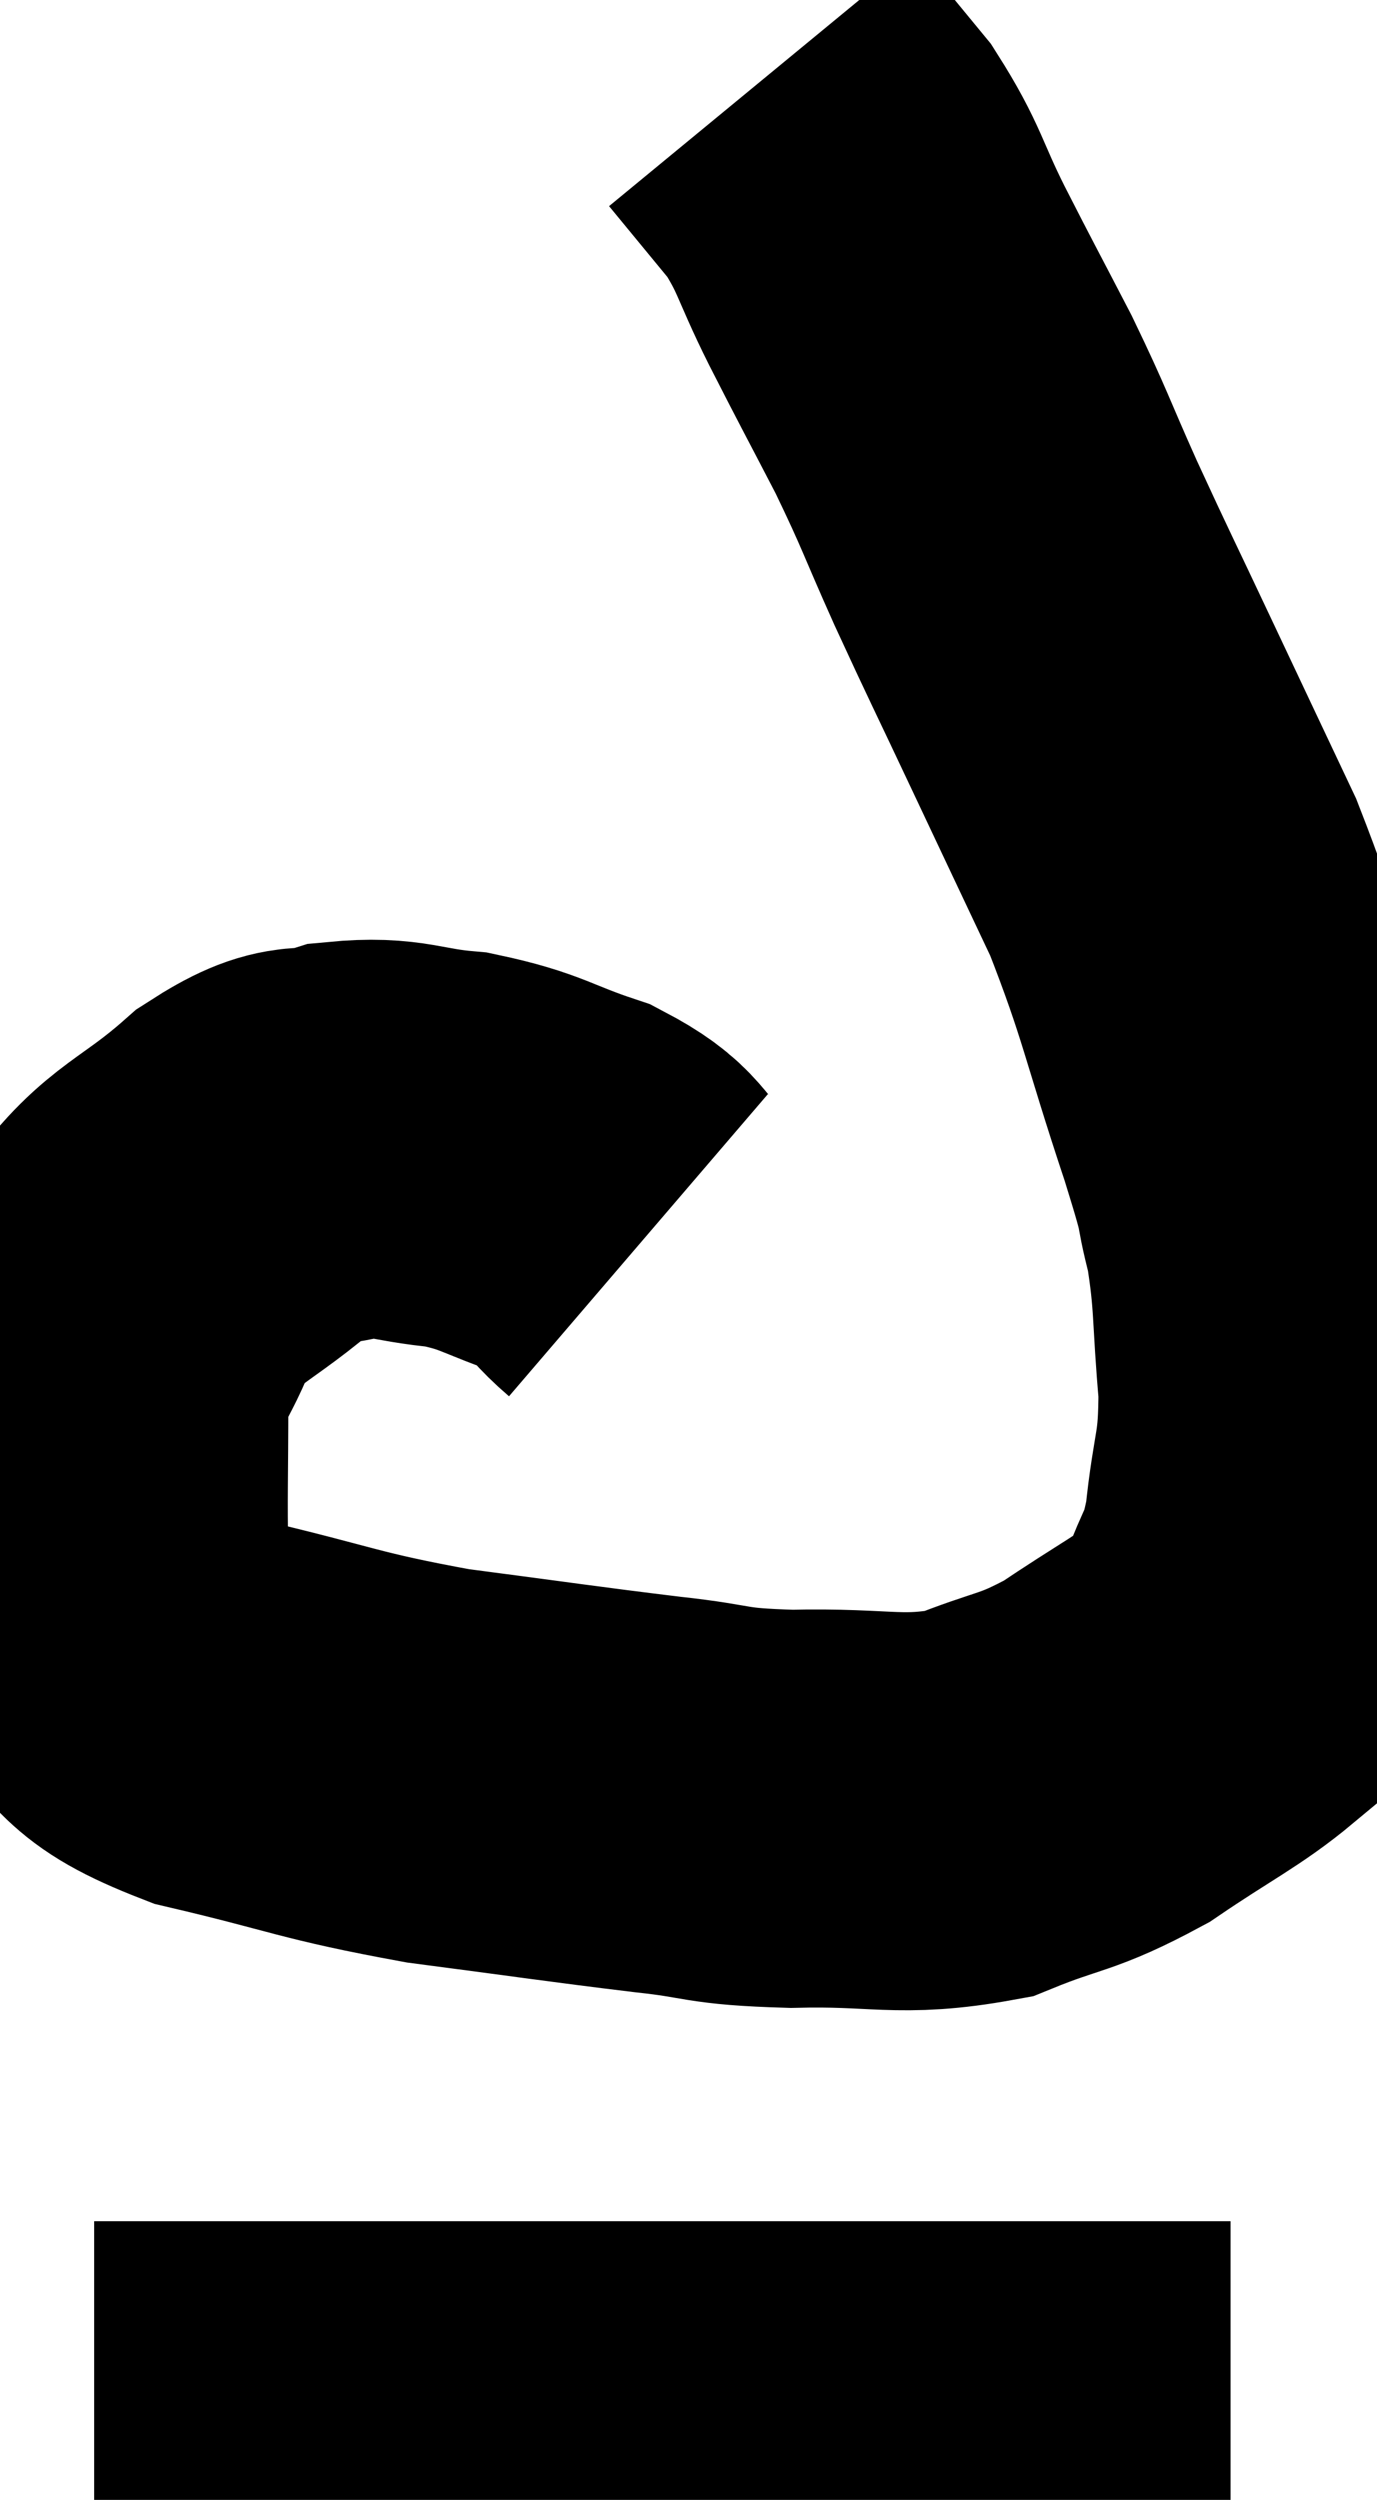 <svg xmlns="http://www.w3.org/2000/svg" viewBox="11.897 4.64 17.303 31.4" width="17.303" height="31.4"><path d="M 19.92 20.28 C 19.5 19.92, 19.65 19.86, 19.08 19.56 C 18.36 19.32, 18.345 19.23, 17.64 19.08 C 16.95 19.02, 16.89 18.9, 16.26 18.96 C 15.69 19.14, 15.795 18.885, 15.12 19.32 C 14.34 20.01, 14.085 19.98, 13.56 20.7 C 13.29 21.45, 13.155 21.33, 13.02 22.2 C 13.02 23.19, 13.005 23.445, 13.02 24.18 C 13.05 24.66, 12.69 24.645, 13.08 25.14 C 13.83 25.65, 13.5 25.74, 14.58 26.16 C 15.99 26.49, 16.005 26.565, 17.4 26.82 C 18.78 27, 19.05 27.045, 20.16 27.18 C 21 27.27, 20.835 27.33, 21.84 27.36 C 23.01 27.33, 23.19 27.48, 24.18 27.3 C 24.99 26.97, 25.02 27.06, 25.8 26.64 C 26.55 26.13, 26.85 25.995, 27.3 25.62 C 27.45 25.38, 27.42 25.575, 27.6 25.14 C 27.81 24.51, 27.87 24.645, 28.02 23.88 C 28.11 22.98, 28.2 23.025, 28.2 22.08 C 28.11 21.09, 28.155 20.94, 28.02 20.1 C 27.84 19.41, 28.005 19.83, 27.66 18.72 C 27.15 17.19, 27.15 16.965, 26.64 15.66 C 26.13 14.58, 26.115 14.55, 25.62 13.5 C 25.14 12.48, 25.095 12.405, 24.66 11.46 C 24.27 10.59, 24.285 10.56, 23.88 9.72 C 23.46 8.91, 23.43 8.865, 23.04 8.1 C 22.68 7.38, 22.71 7.275, 22.32 6.66 C 21.9 6.15, 21.69 5.895, 21.48 5.64 C 21.48 5.64, 21.48 5.64, 21.48 5.64 L 21.48 5.64" fill="none" stroke="black" stroke-width="5"></path><path d="M 13.08 35.04 C 13.32 35.04, 13.245 35.04, 13.56 35.04 C 13.95 35.04, 13.71 35.04, 14.34 35.04 C 15.21 35.04, 14.865 35.04, 16.08 35.04 C 17.64 35.04, 17.715 35.04, 19.2 35.04 C 20.61 35.04, 20.67 35.04, 22.02 35.04 C 23.31 35.04, 23.445 35.04, 24.6 35.04 C 25.62 35.04, 25.95 35.04, 26.64 35.04 C 27 35.04, 27.18 35.04, 27.36 35.04 L 27.36 35.04" fill="none" stroke="black" stroke-width="5"></path></svg>